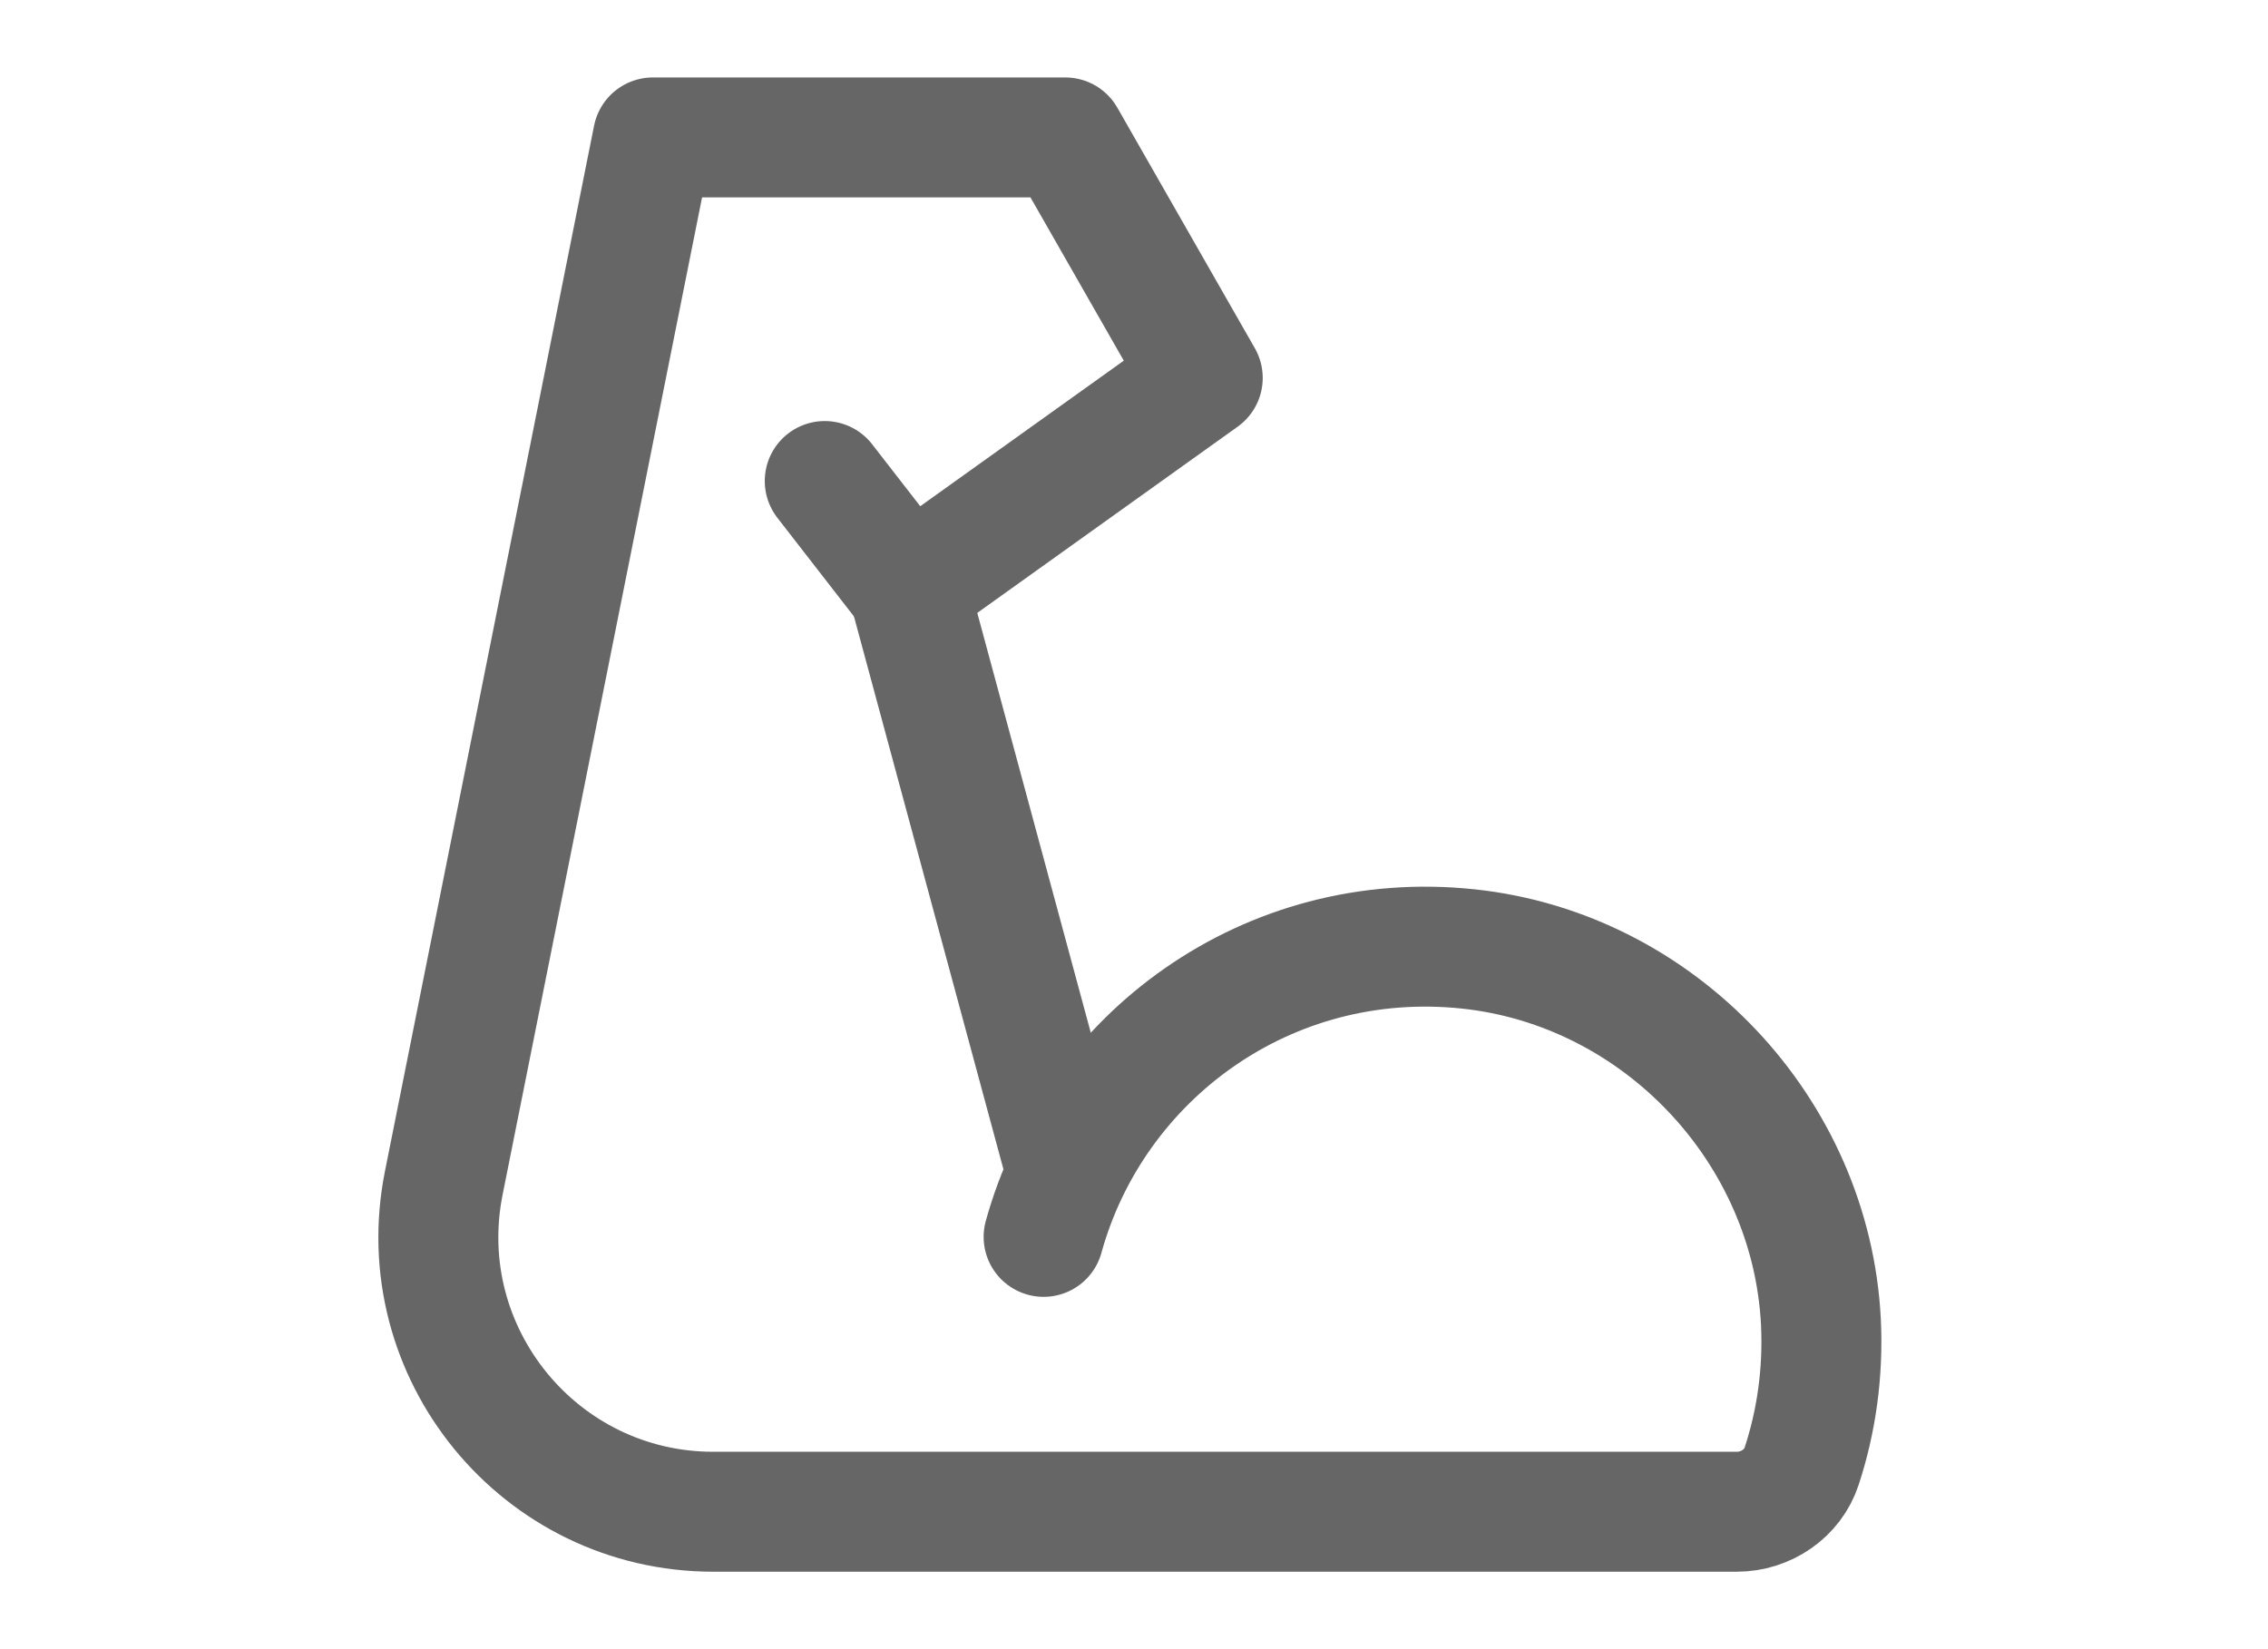 <svg width="55" height="40" viewBox="0 0 55 55" fill="none" xmlns="http://www.w3.org/2000/svg">
<path d="M24.486 41.25C26.148 35.234 31.957 30.937 38.649 31.648C45.02 32.324 50.084 37.698 50.405 44.092C50.485 45.776 50.256 47.392 49.764 48.893C49.466 49.809 48.572 50.417 47.598 50.417H13.473C7.689 50.417 3.35 45.124 4.485 39.452L11.458 4.583H25.208L29.792 12.604L19.972 19.628L17.188 16.042" stroke="#666666" stroke-width="4" stroke-miterlimit="2" stroke-linecap="round" stroke-linejoin="round"/>
<path d="M19.983 19.628L25.208 38.958" stroke="#666666" stroke-width="4" stroke-miterlimit="2" stroke-linecap="round" stroke-linejoin="round"/>
</svg>
